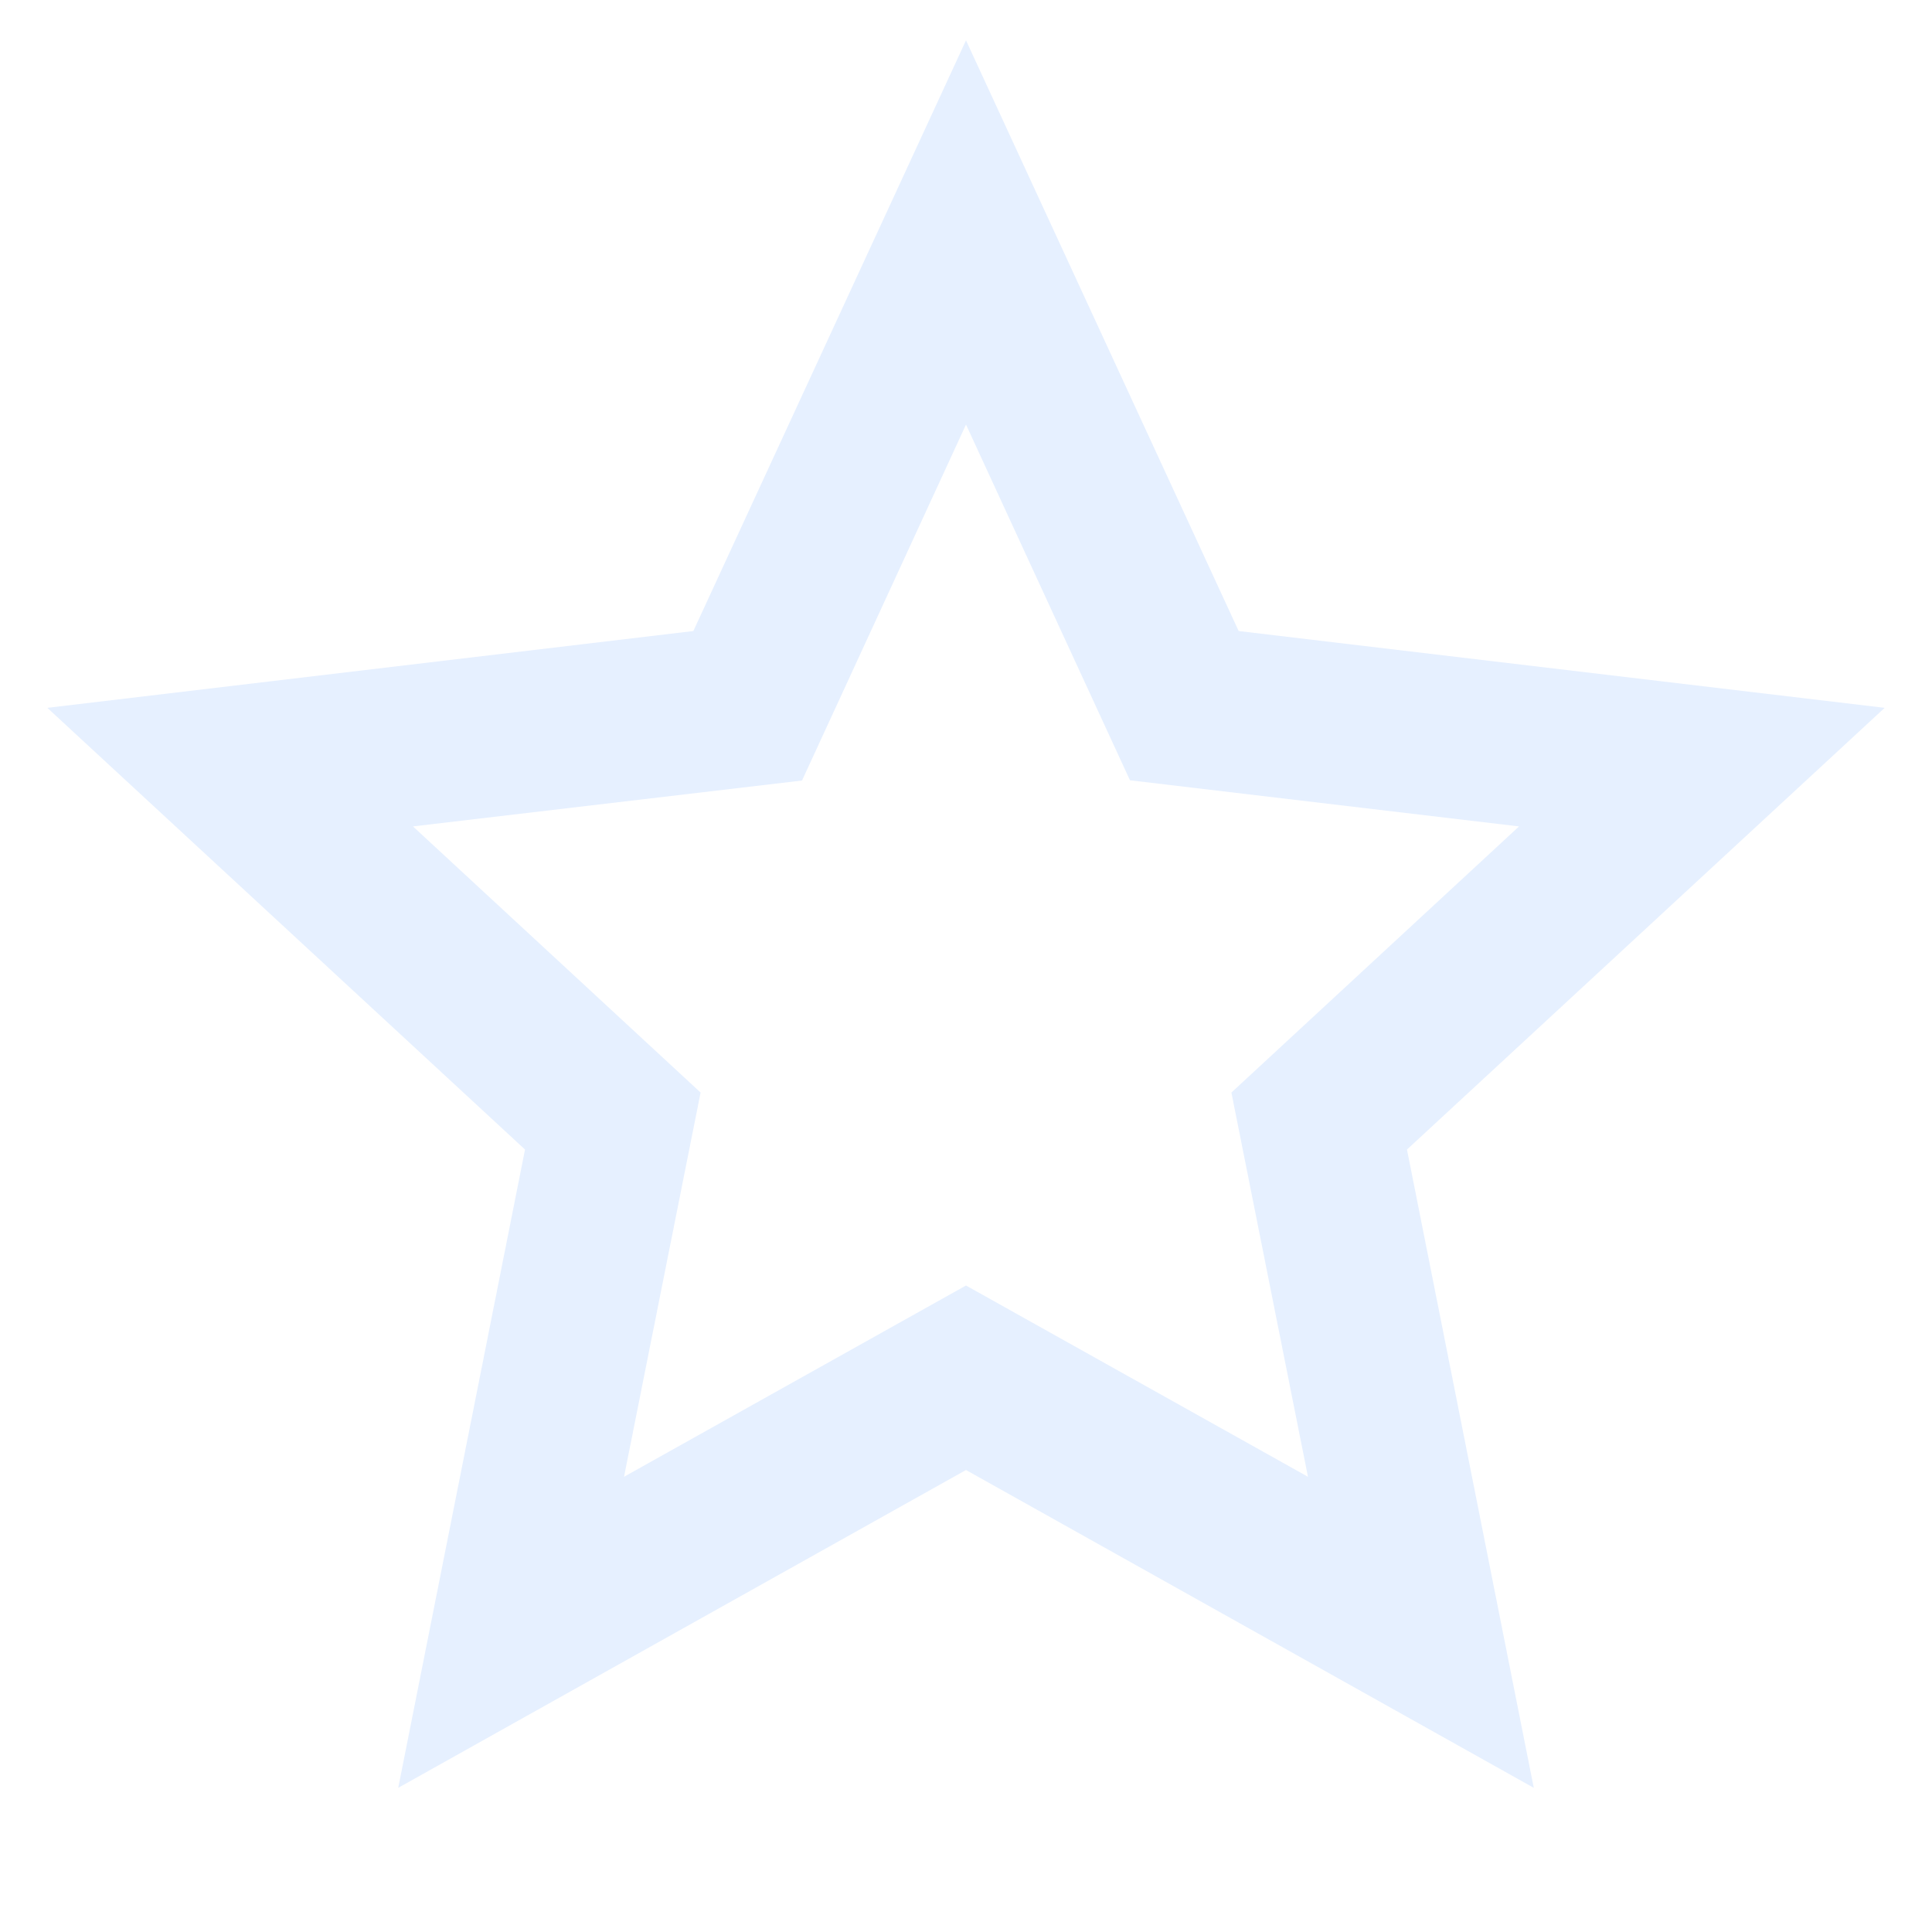 <svg width="8" height="8" viewBox="0 0 8 8" fill="none" xmlns="http://www.w3.org/2000/svg">
<g clip-path="url(#clip0_111_4863)">
<path d="M4 6.087L1.649 7.403L2.174 4.76L0.196 2.931L2.871 2.613L4 0.167L5.129 2.613L7.804 2.931L5.826 4.76L6.351 7.403L4 6.087ZM4 5.323L5.416 6.115L5.099 4.524L6.29 3.422L4.679 3.231L4 1.758L3.321 3.232L1.71 3.422L2.901 4.524L2.584 6.115L4 5.323Z" fill="#0068FF" fill-opacity="0.1"/>
</g>
<defs>
<clipPath id="clip0_111_4863">
<rect width="8" height="8" fill="white"/>
</clipPath>
</defs>
</svg>
